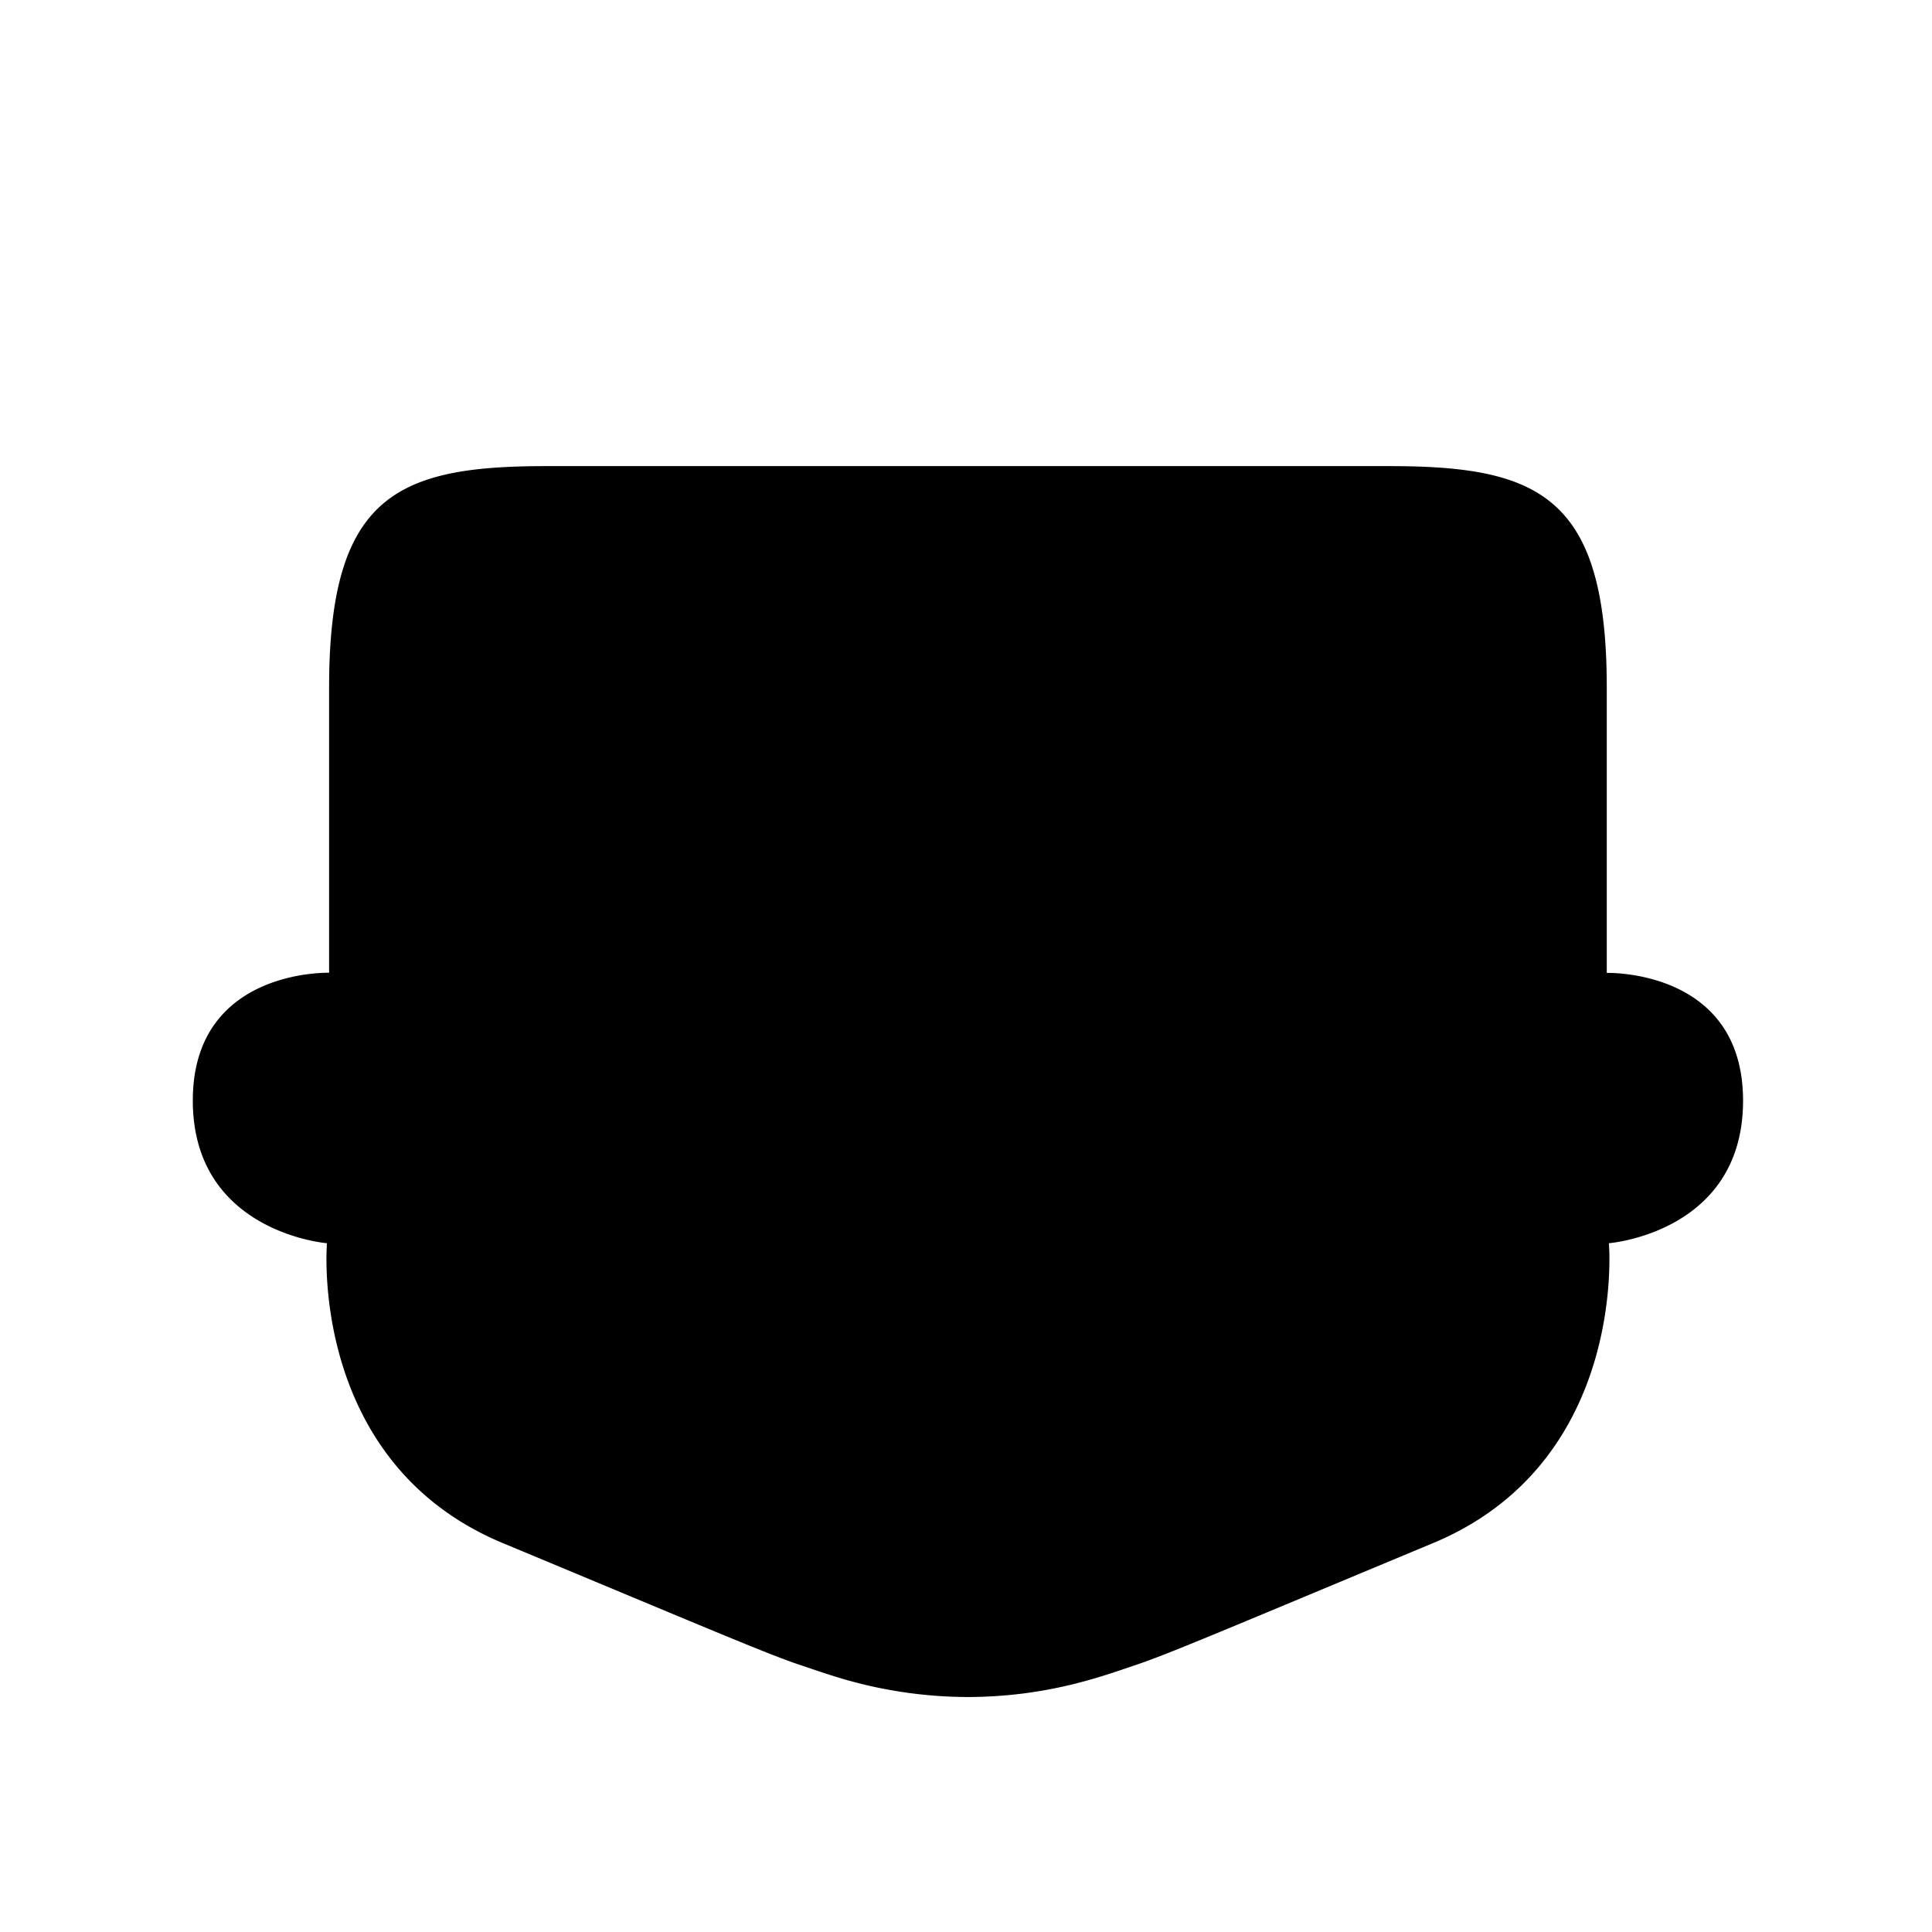 <svg xmlns="http://www.w3.org/2000/svg" viewBox="0 0 499 499">
  <defs>
    <style>.head{fill:current;}.blank{fill:none;}</style>
  </defs>
  <g id="Layer_2" data-name="Layer 2">
    <g id="Layer_1-2" data-name="Layer 1">
      <path class="head" d="M415.55,321.1s4.95,56.65-45.65,77.55c-52.8,22-68.2,28.6-76.45,31.35s-22.55,8.25-43.45,8.31a115.8,115.8,0,0,1-33.82-5.14c-3.82-1.17-7-2.3-9.63-3.17-8.25-2.75-23.65-9.35-76.45-31.35-50.6-20.9-45.65-77.55-45.65-77.55S49.8,318.35,49.8,284.25s35.2-33,35.2-33v-73.7c0-45.57,14.9-55.71,47.3-57,2.8-.12,5.73-.16,8.8-.16H358.9c38.5,0,56.1,7.7,56.1,57.2v73.7s35.2-1.1,35.2,33S415.55,321.1,415.55,321.1Z" />
    </g>
    <g id="Layer_5" data-name="Layer 5">
      <rect class="blank" width="499" height="499" />
    </g>
  </g>
</svg>